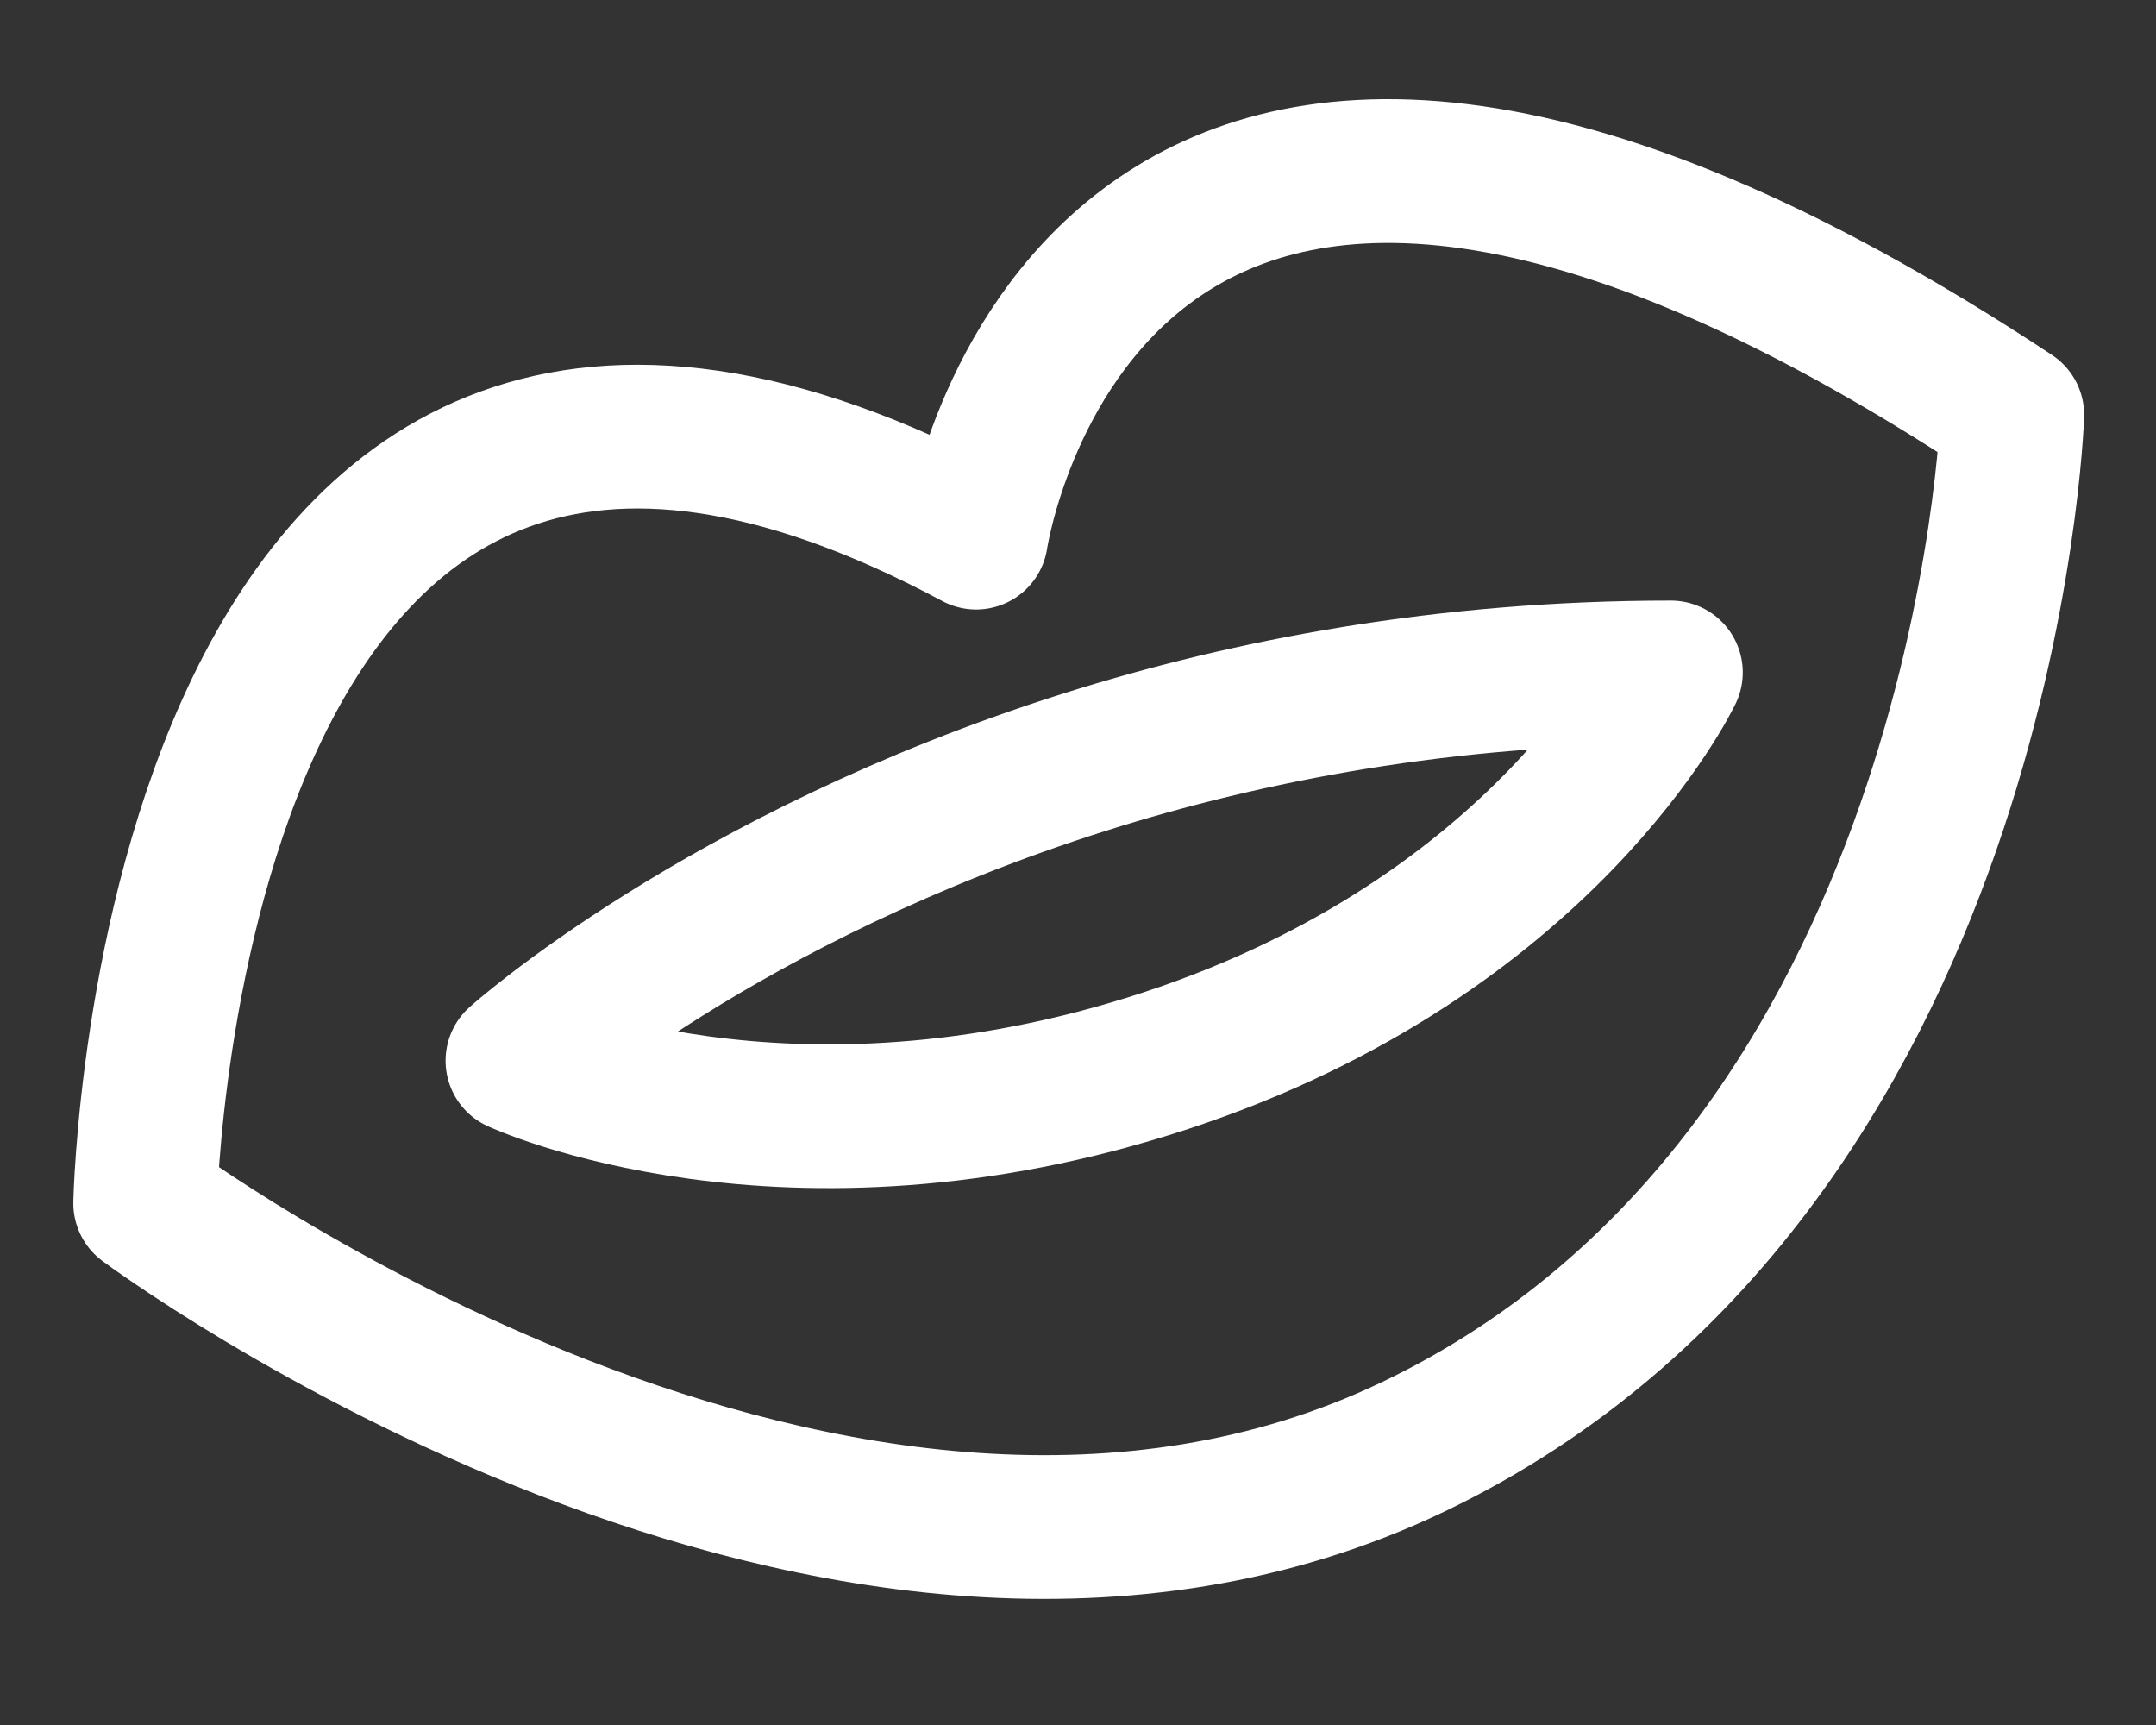 <?xml version="1.0" encoding="UTF-8" standalone="no"?>
<svg width="15px" height="12px" viewBox="0 0 15 12" version="1.1" xmlns="http://www.w3.org/2000/svg" xmlns:xlink="http://www.w3.org/1999/xlink" xmlns:sketch="http://www.bohemiancoding.com/sketch/ns">
    <rect x="0" y="0" width="15" height="12" fill="#333333" stroke="none"/>
    <!-- Generator: Sketch 3.3.2 (12043) - http://www.bohemiancoding.com/sketch -->
    <title>魅力彩妆</title>
    <desc>Created with Sketch.</desc>
    <defs></defs>
    <g id="Page-1" stroke="none" stroke-width="1" fill="none" fill-rule="evenodd" sketch:type="MSPage">
        <g id="Group" sketch:type="MSLayerGroup" transform="translate(-20, -386)" stroke-linecap="round" stroke="#FFFFFF" stroke-linejoin="round">
            <g id="魅力彩妆" transform="translate(21, 387)" sketch:type="MSShapeGroup">
                <path d="M0.01,7.37 C0.01,7.37 0.167,-0.271 5.791,2.74 C5.791,2.74 6.543,-2.377 13,1.886 C13,1.886 12.827,7.15 8.836,9.063 C4.845,10.977 0.01,7.37 0.01,7.37 Z" id="Path-63"></path>
                <path d="M2.6,6.379 C2.6,6.379 4.022,5.1 6.546,4.302 C7.69,3.94 9.059,3.678 10.625,3.678 C10.625,3.678 9.752,5.511 7.11,6.379 C4.467,7.248 2.6,6.379 2.6,6.379 Z" id="Path-64"></path>
            </g>
        </g>
    </g>
</svg>
